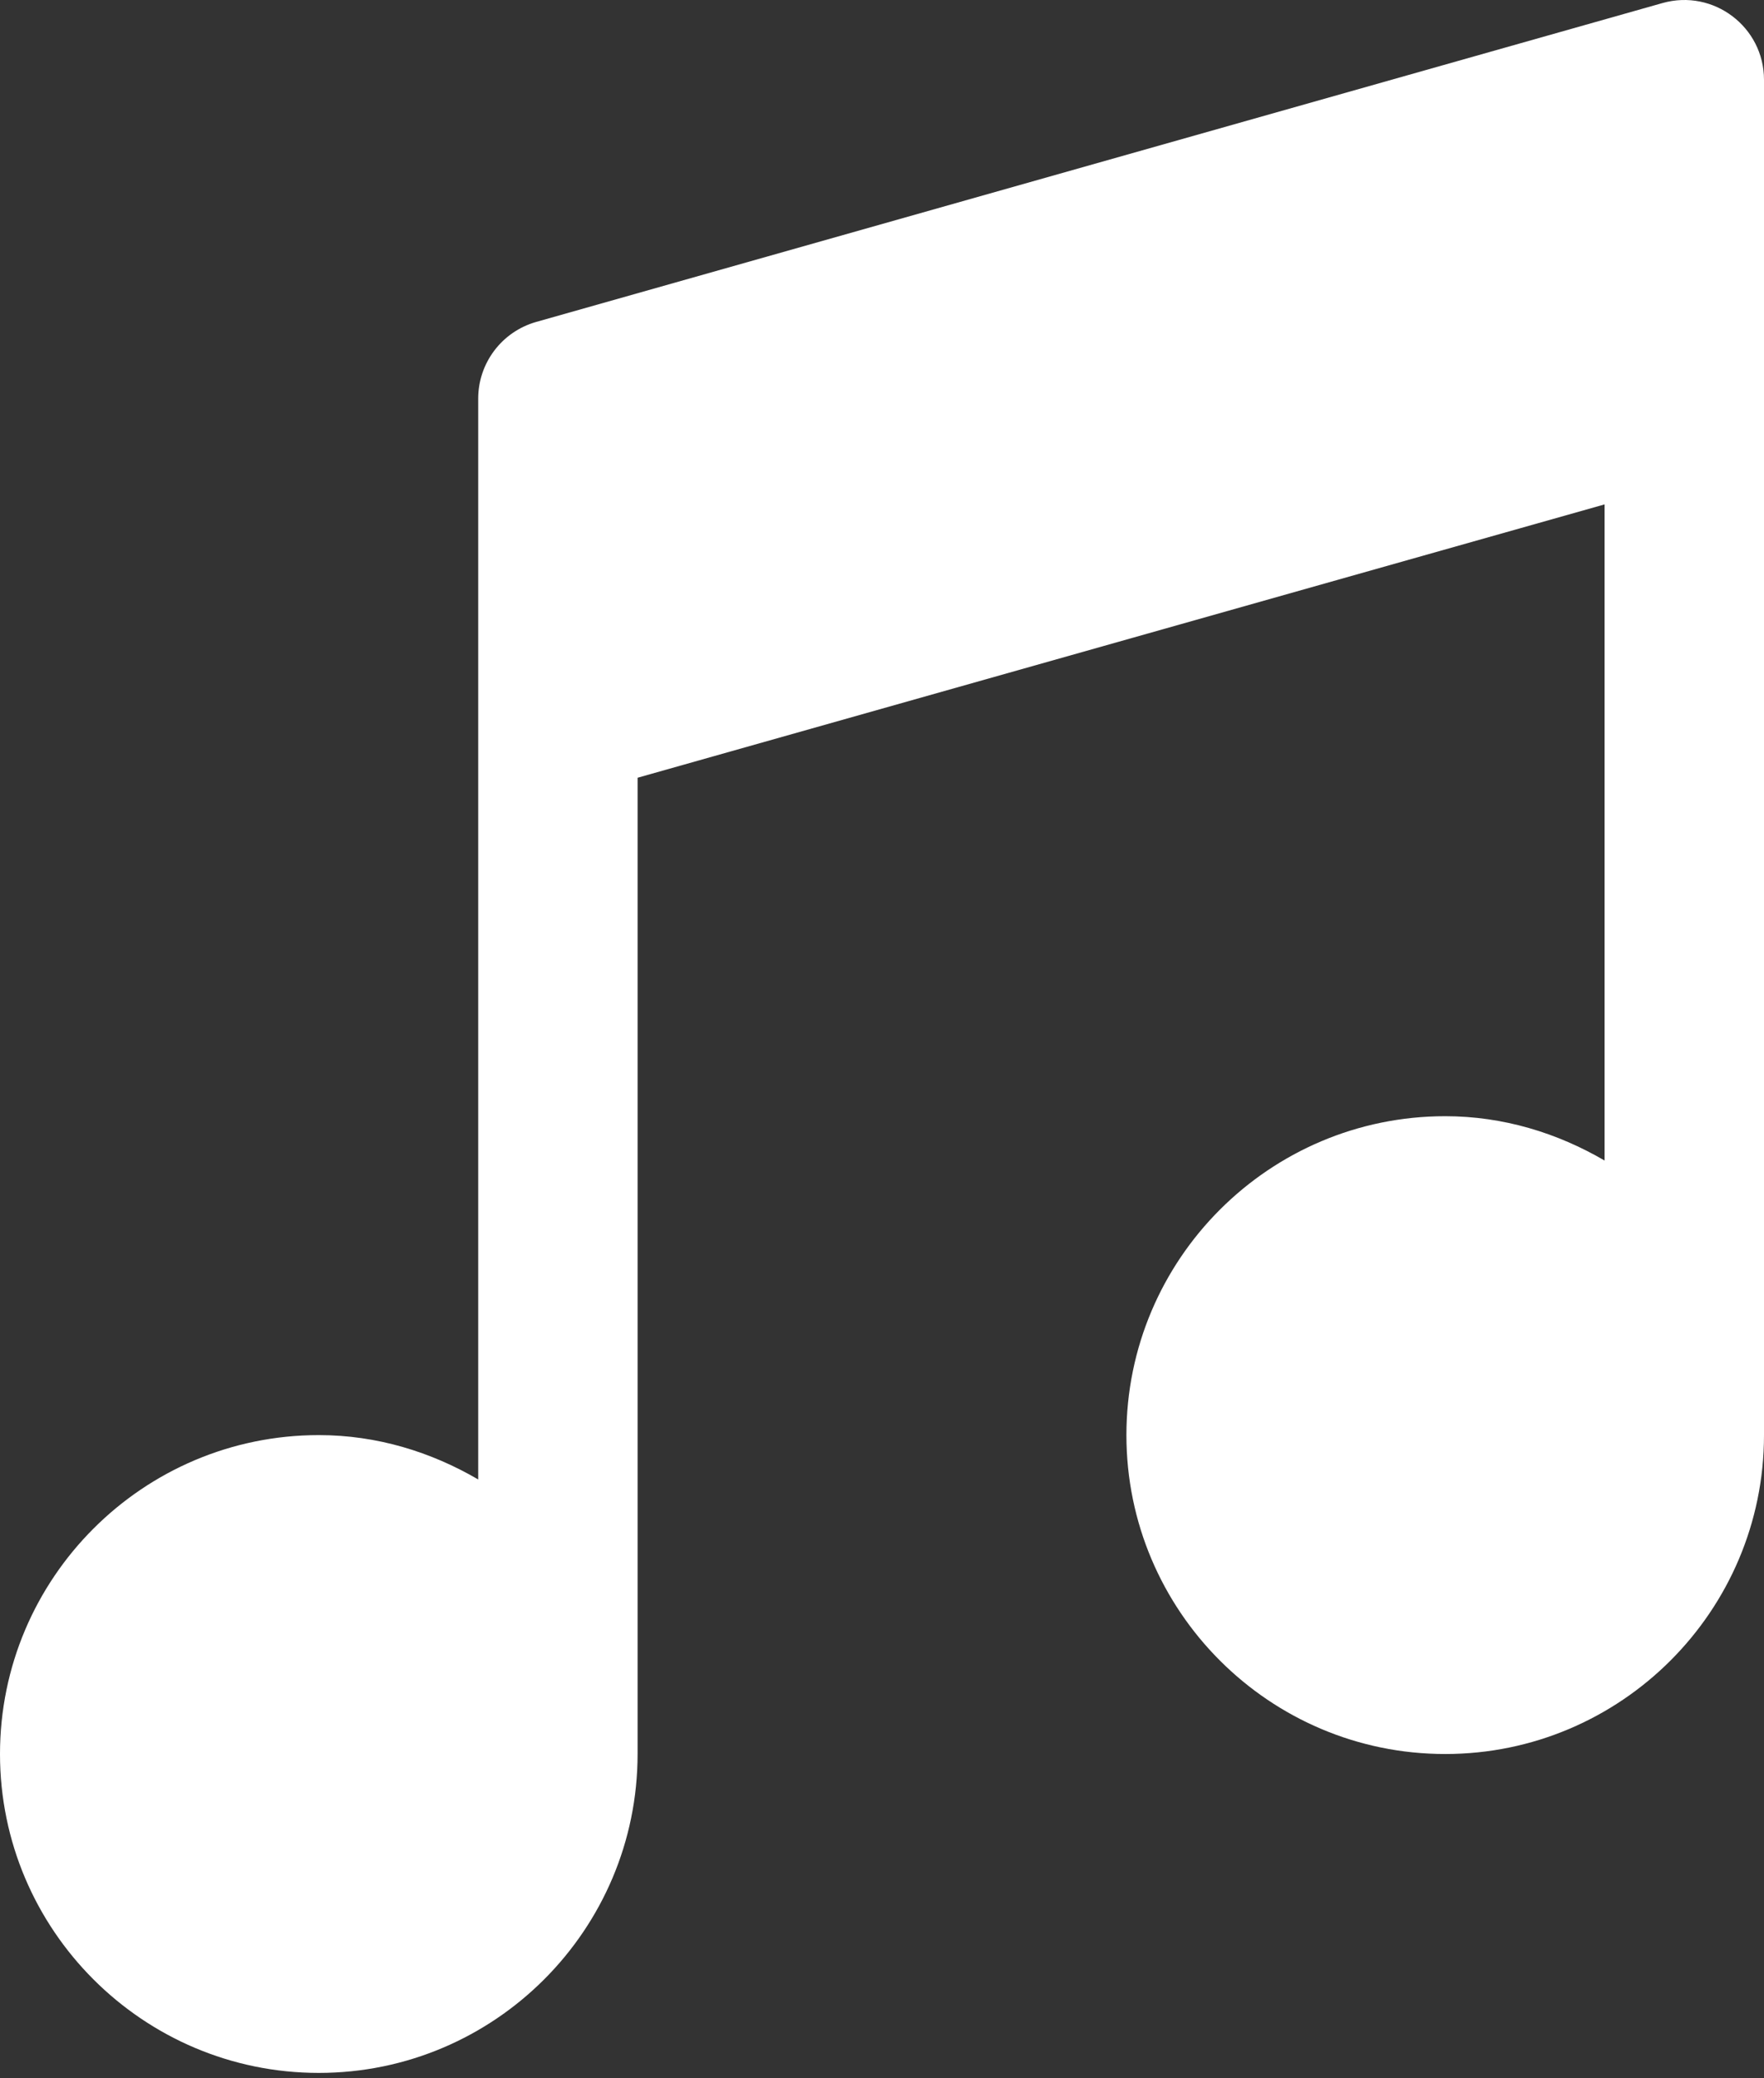 <svg width="332" height="391" viewBox="0 0 332 391" fill="none" xmlns="http://www.w3.org/2000/svg">
<rect x="0" y="0" width="332" height="391" fill="#333333" stroke="none"/>
<path d="M312.884 0.578L100.884 60.578C94.439 62.423 90 68.311 90 75.007V278.351C81.14 273.184 70.977 270.007 60 270.007C26.909 270.007 0 296.916 0 330.007C0 363.098 26.909 390.007 60 390.007C93.091 390.007 120 363.098 120 330.007C120 326.587 120 146.327 120 146.327L302 94.898V218.351C293.14 213.184 282.977 210.007 272 210.007C238.909 210.007 212 236.916 212 270.007C212 303.098 238.909 330.007 272 330.007C305.091 330.007 332 303.098 332 270.007C332 266.587 332 15.007 332 15.007C332 5.086 322.51 -2.141 312.884 0.578Z" fill="white"/>
</svg>
